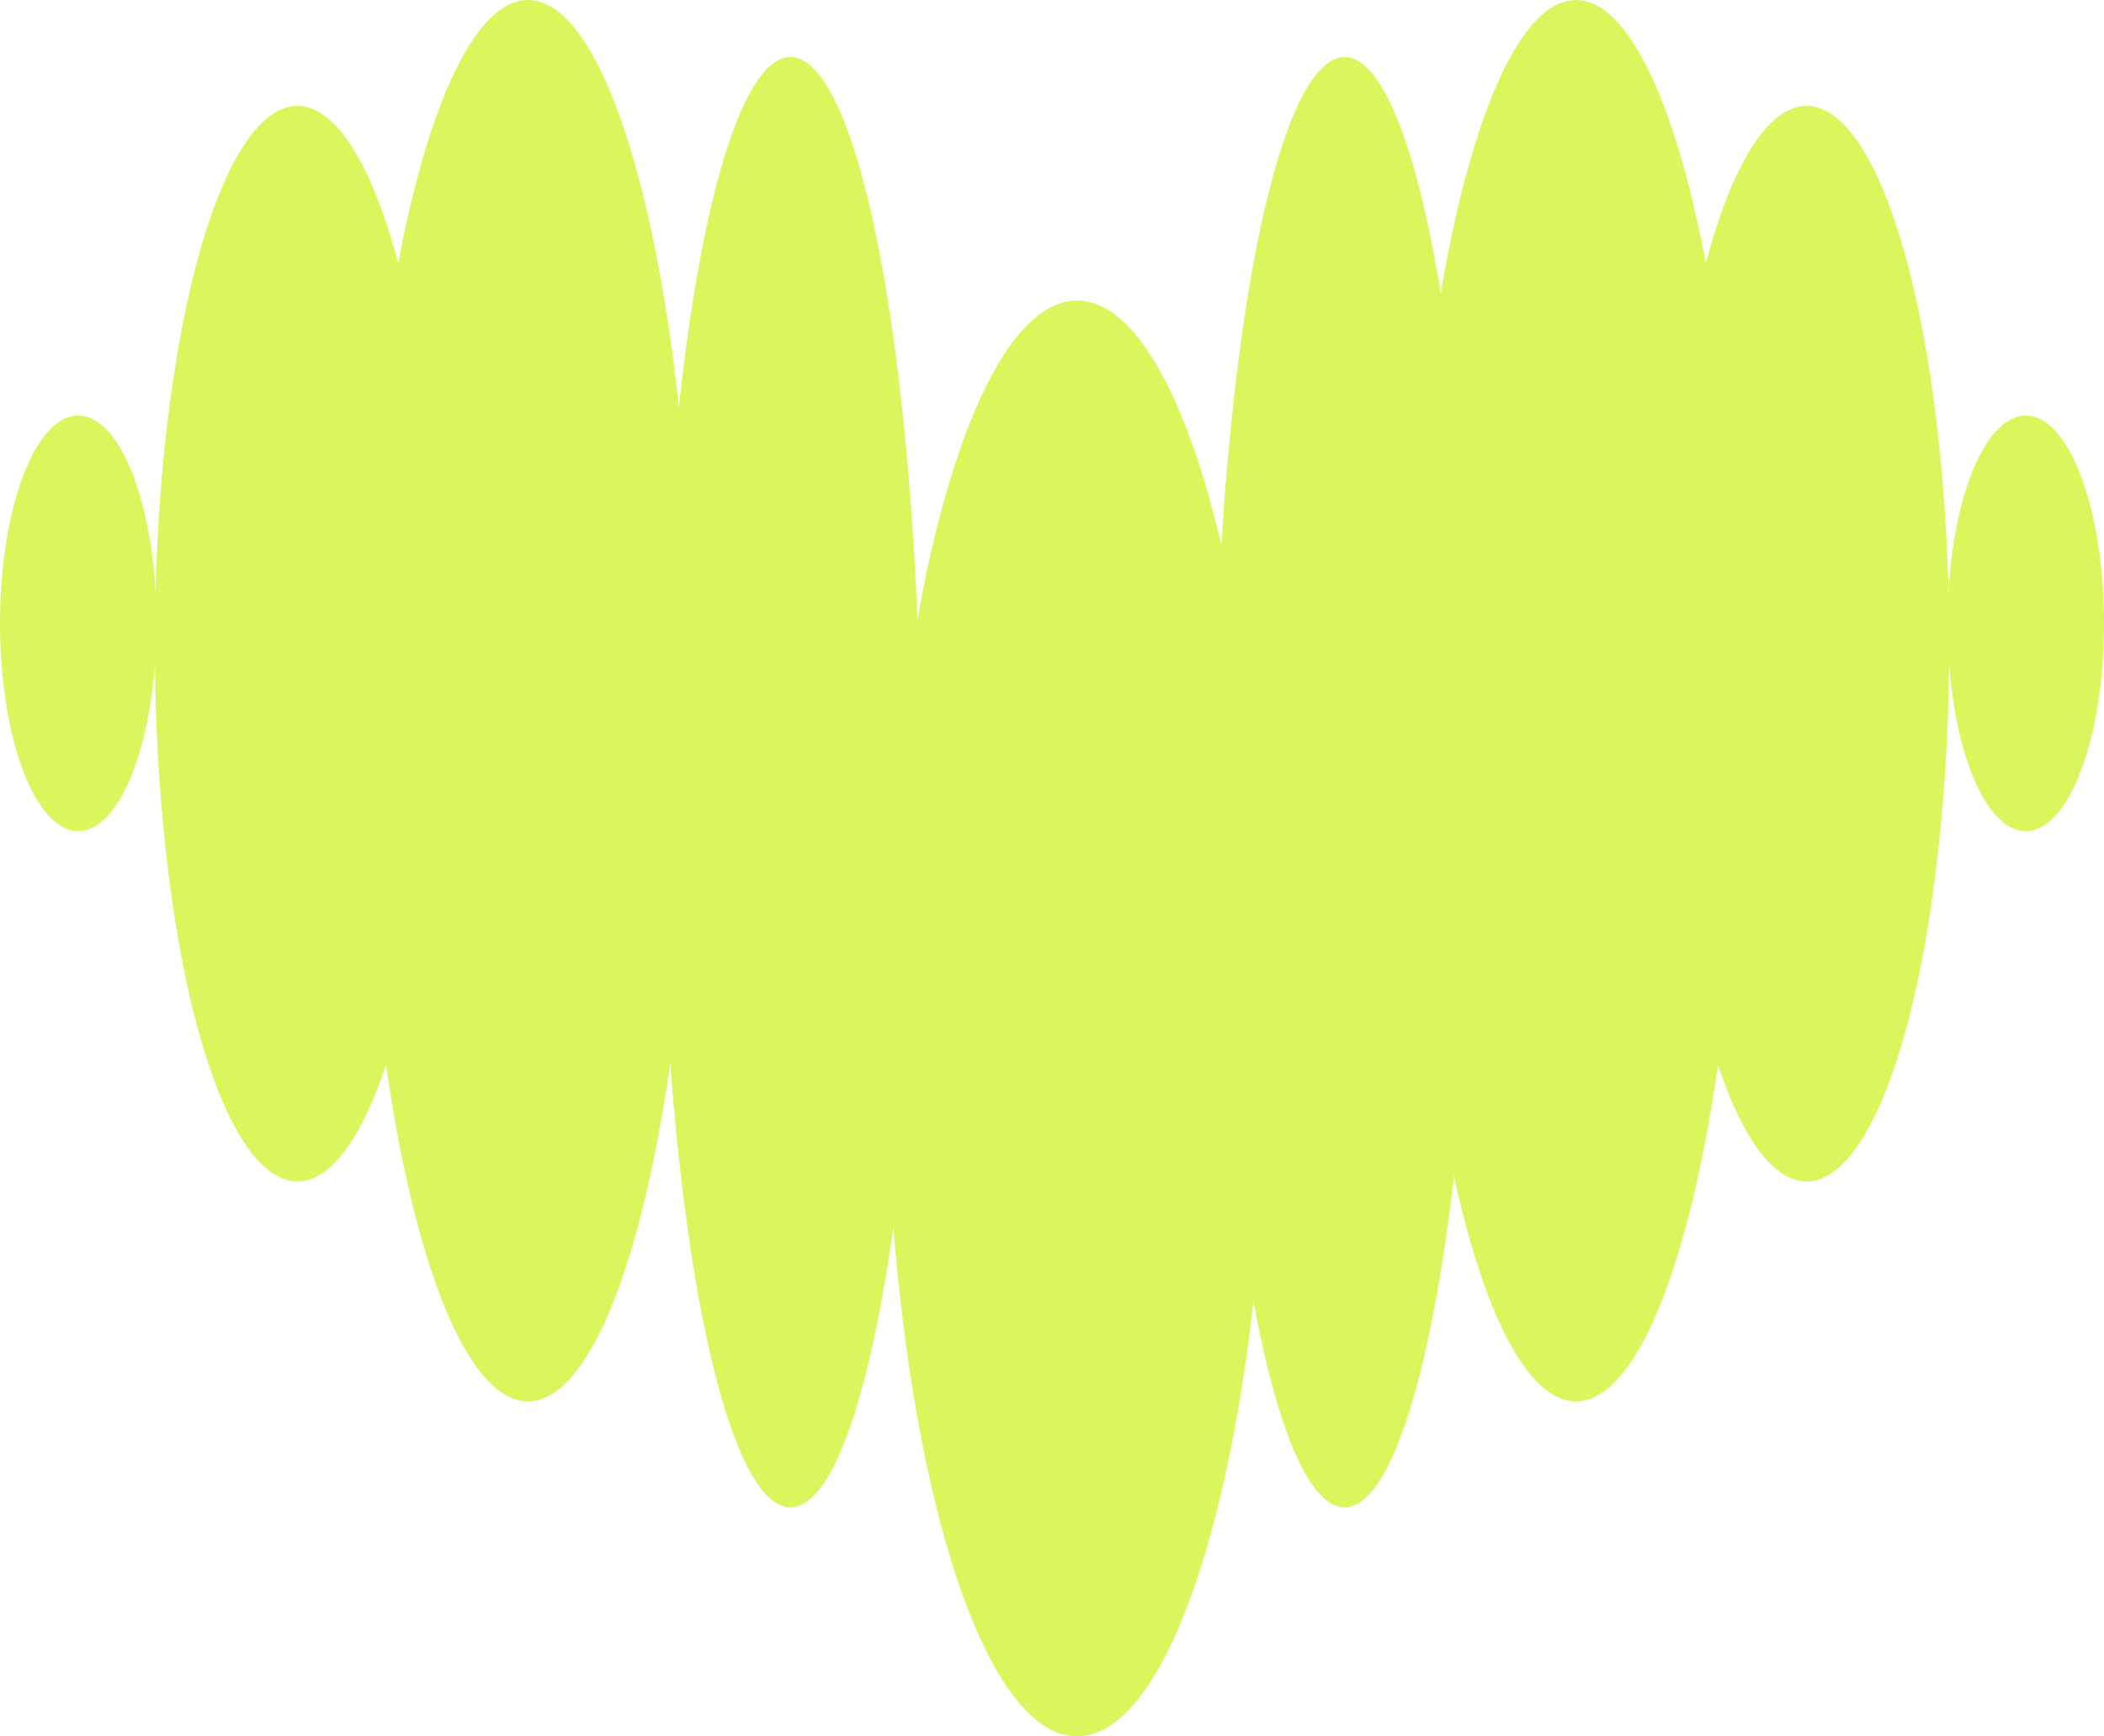 <svg xmlns="http://www.w3.org/2000/svg" width="126" height="104" viewBox="0 0 126 104" fill="none">
    <ellipse cx="17.811" cy="38.552" rx="8.54" ry="32.208" fill="#D9F75C"/>
    <ellipse cx="4.685" cy="37.332" rx="4.685" ry="12.444" fill="#D9F75C"/>
    <ellipse cx="31.621" cy="41.967" rx="9.955" ry="41.967" fill="#D9F75C"/>
    <ellipse cx="8.54" cy="32.208" rx="8.54" ry="32.208" transform="matrix(-1 0 0 1 116.73 6.344)" fill="#D9F75C"/>
    <ellipse cx="4.685" cy="12.444" rx="4.685" ry="12.444" transform="matrix(-1 0 0 1 126.002 24.888)" fill="#D9F75C"/>
    <ellipse cx="9.955" cy="41.967" rx="9.955" ry="41.967" transform="matrix(-1 0 0 1 104.336 0)" fill="#D9F75C"/>
    <ellipse cx="47.335" cy="46.848" rx="7.808" ry="43.431" fill="#D9F75C"/>
    <ellipse cx="80.519" cy="46.848" rx="7.808" ry="43.431" fill="#D9F75C"/>
    <ellipse cx="64.5" cy="61" rx="11.5" ry="43" fill="#D9F75C"/>
    </svg>